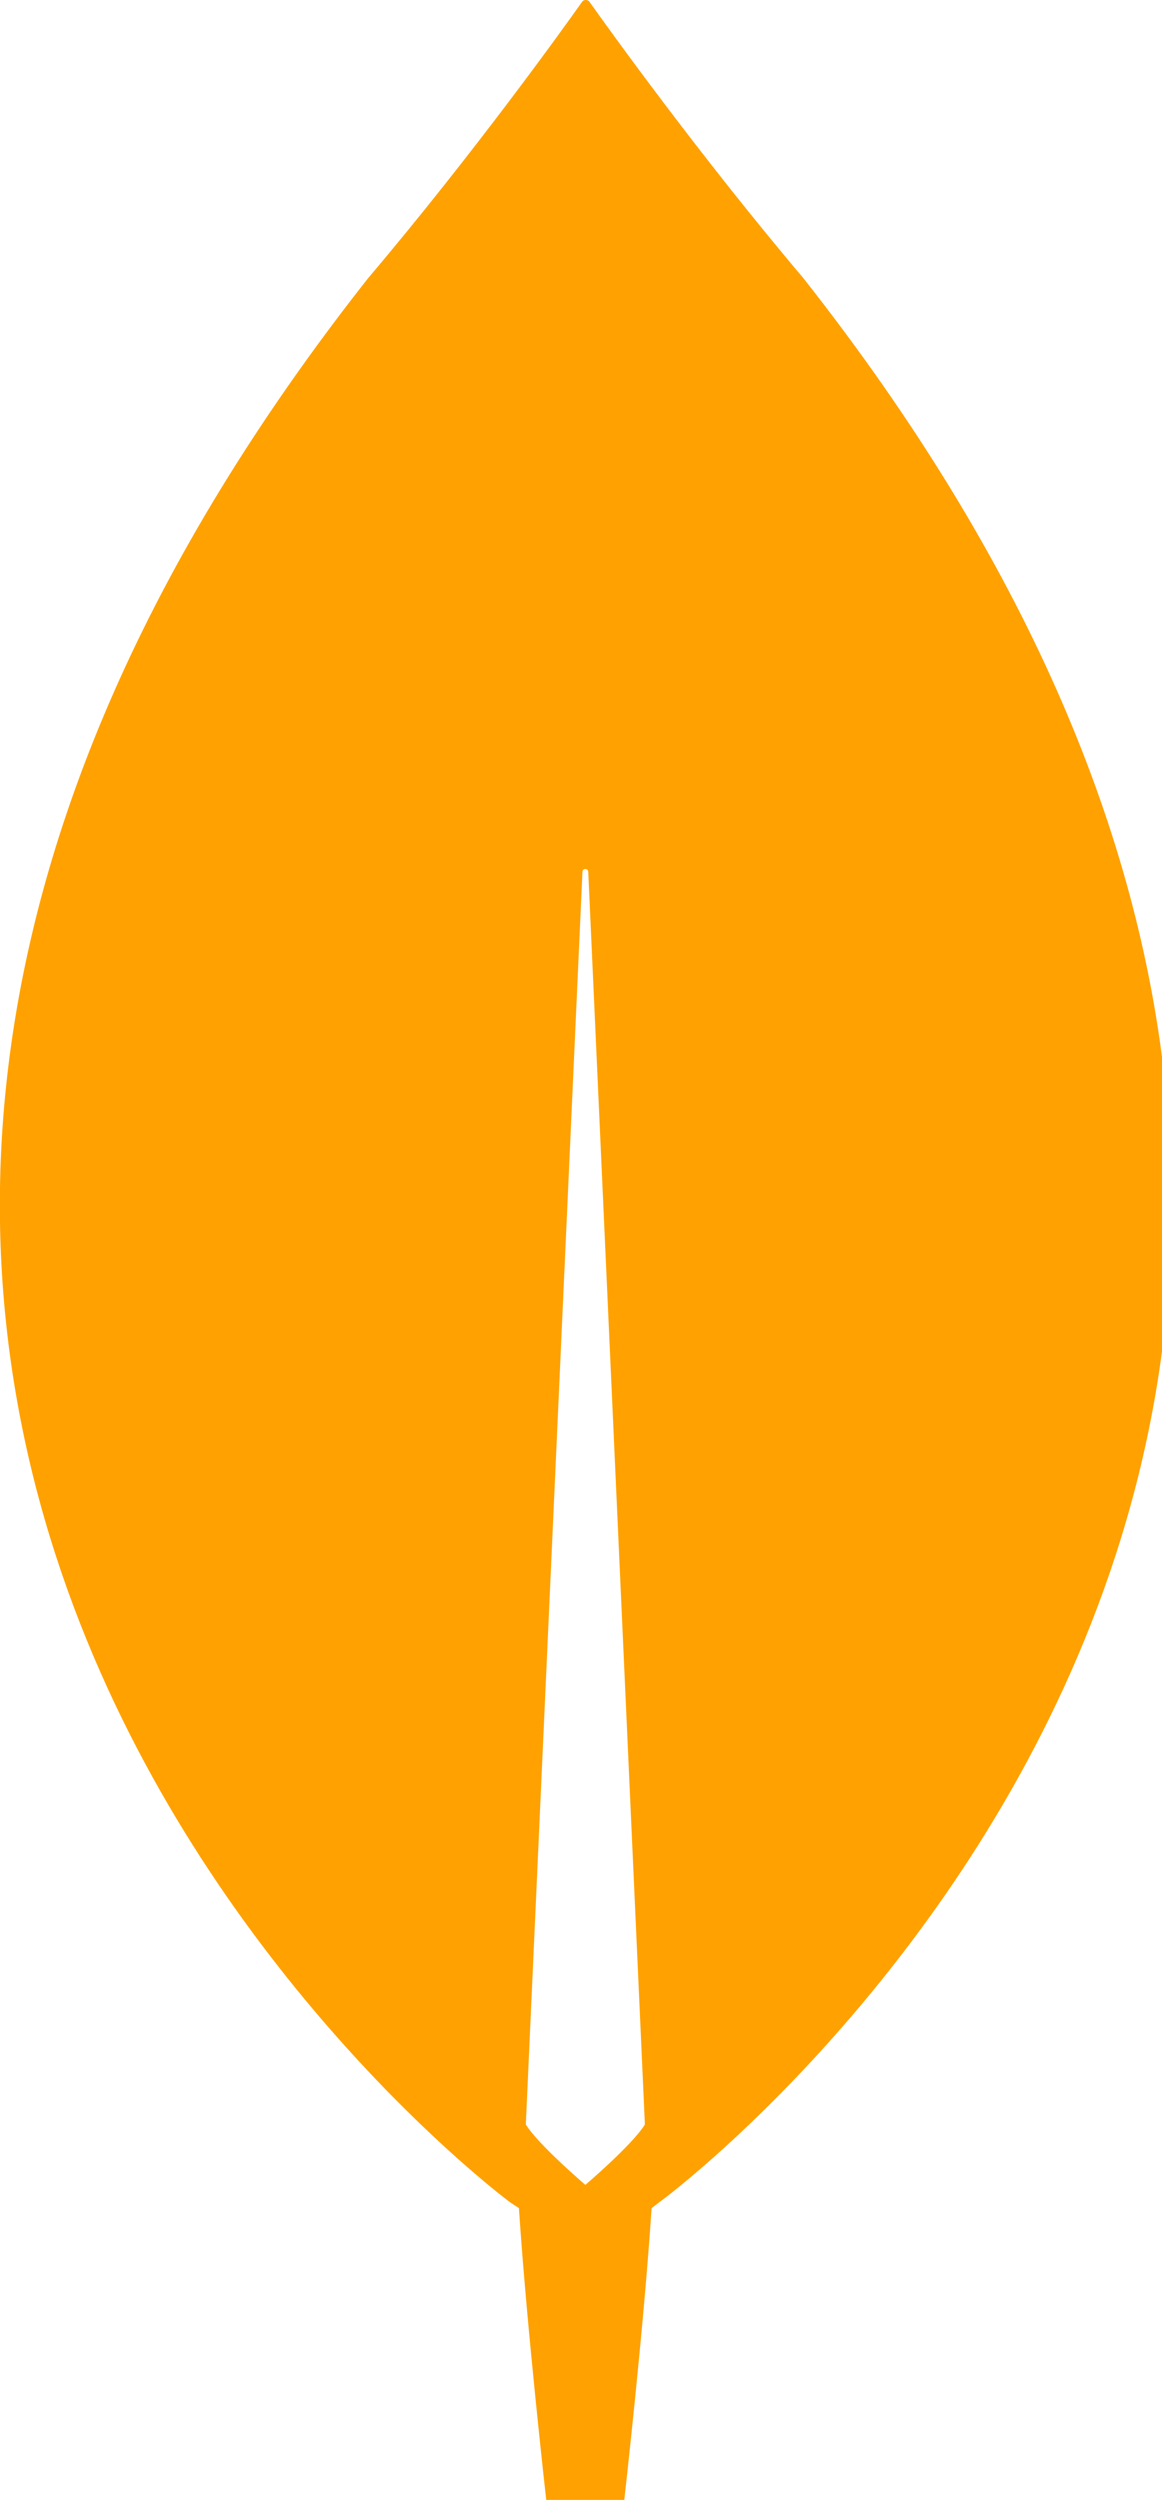 <?xml version="1.0" encoding="UTF-8"?>
<svg id="Layer_1" xmlns="http://www.w3.org/2000/svg" version="1.1" viewBox="0 0 120 258">
  <!-- Generator: Adobe Illustrator 29.7.1, SVG Export Plug-In . SVG Version: 2.1.1 Build 8)  -->
  <defs>
    <style>
      .st0 {
        fill: #ffa100;
      }
    </style>
  </defs>
  <path class="st0" d="M83.01,28.76C72.13,15.91,62.77,2.86,60.85.15c-.19-.19-.5-.2-.69-.02,0,0-.01,0-.02.02-1.91,2.71-11.28,15.76-22.16,28.6-93.35,118.54,14.7,198.53,14.7,198.53l.91.6c.81,12.35,2.82,30.11,2.82,30.11h8.06s2.01-17.67,2.82-30.11l.91-.7c.1,0,108.16-79.89,14.8-198.43h0ZM60.45,225.48s-4.83-4.12-6.14-6.22v-.2l5.84-129.08c0-.4.6-.4.6,0l5.84,129.08v.2c-1.31,2.11-6.14,6.22-6.14,6.22Z"/>
</svg>